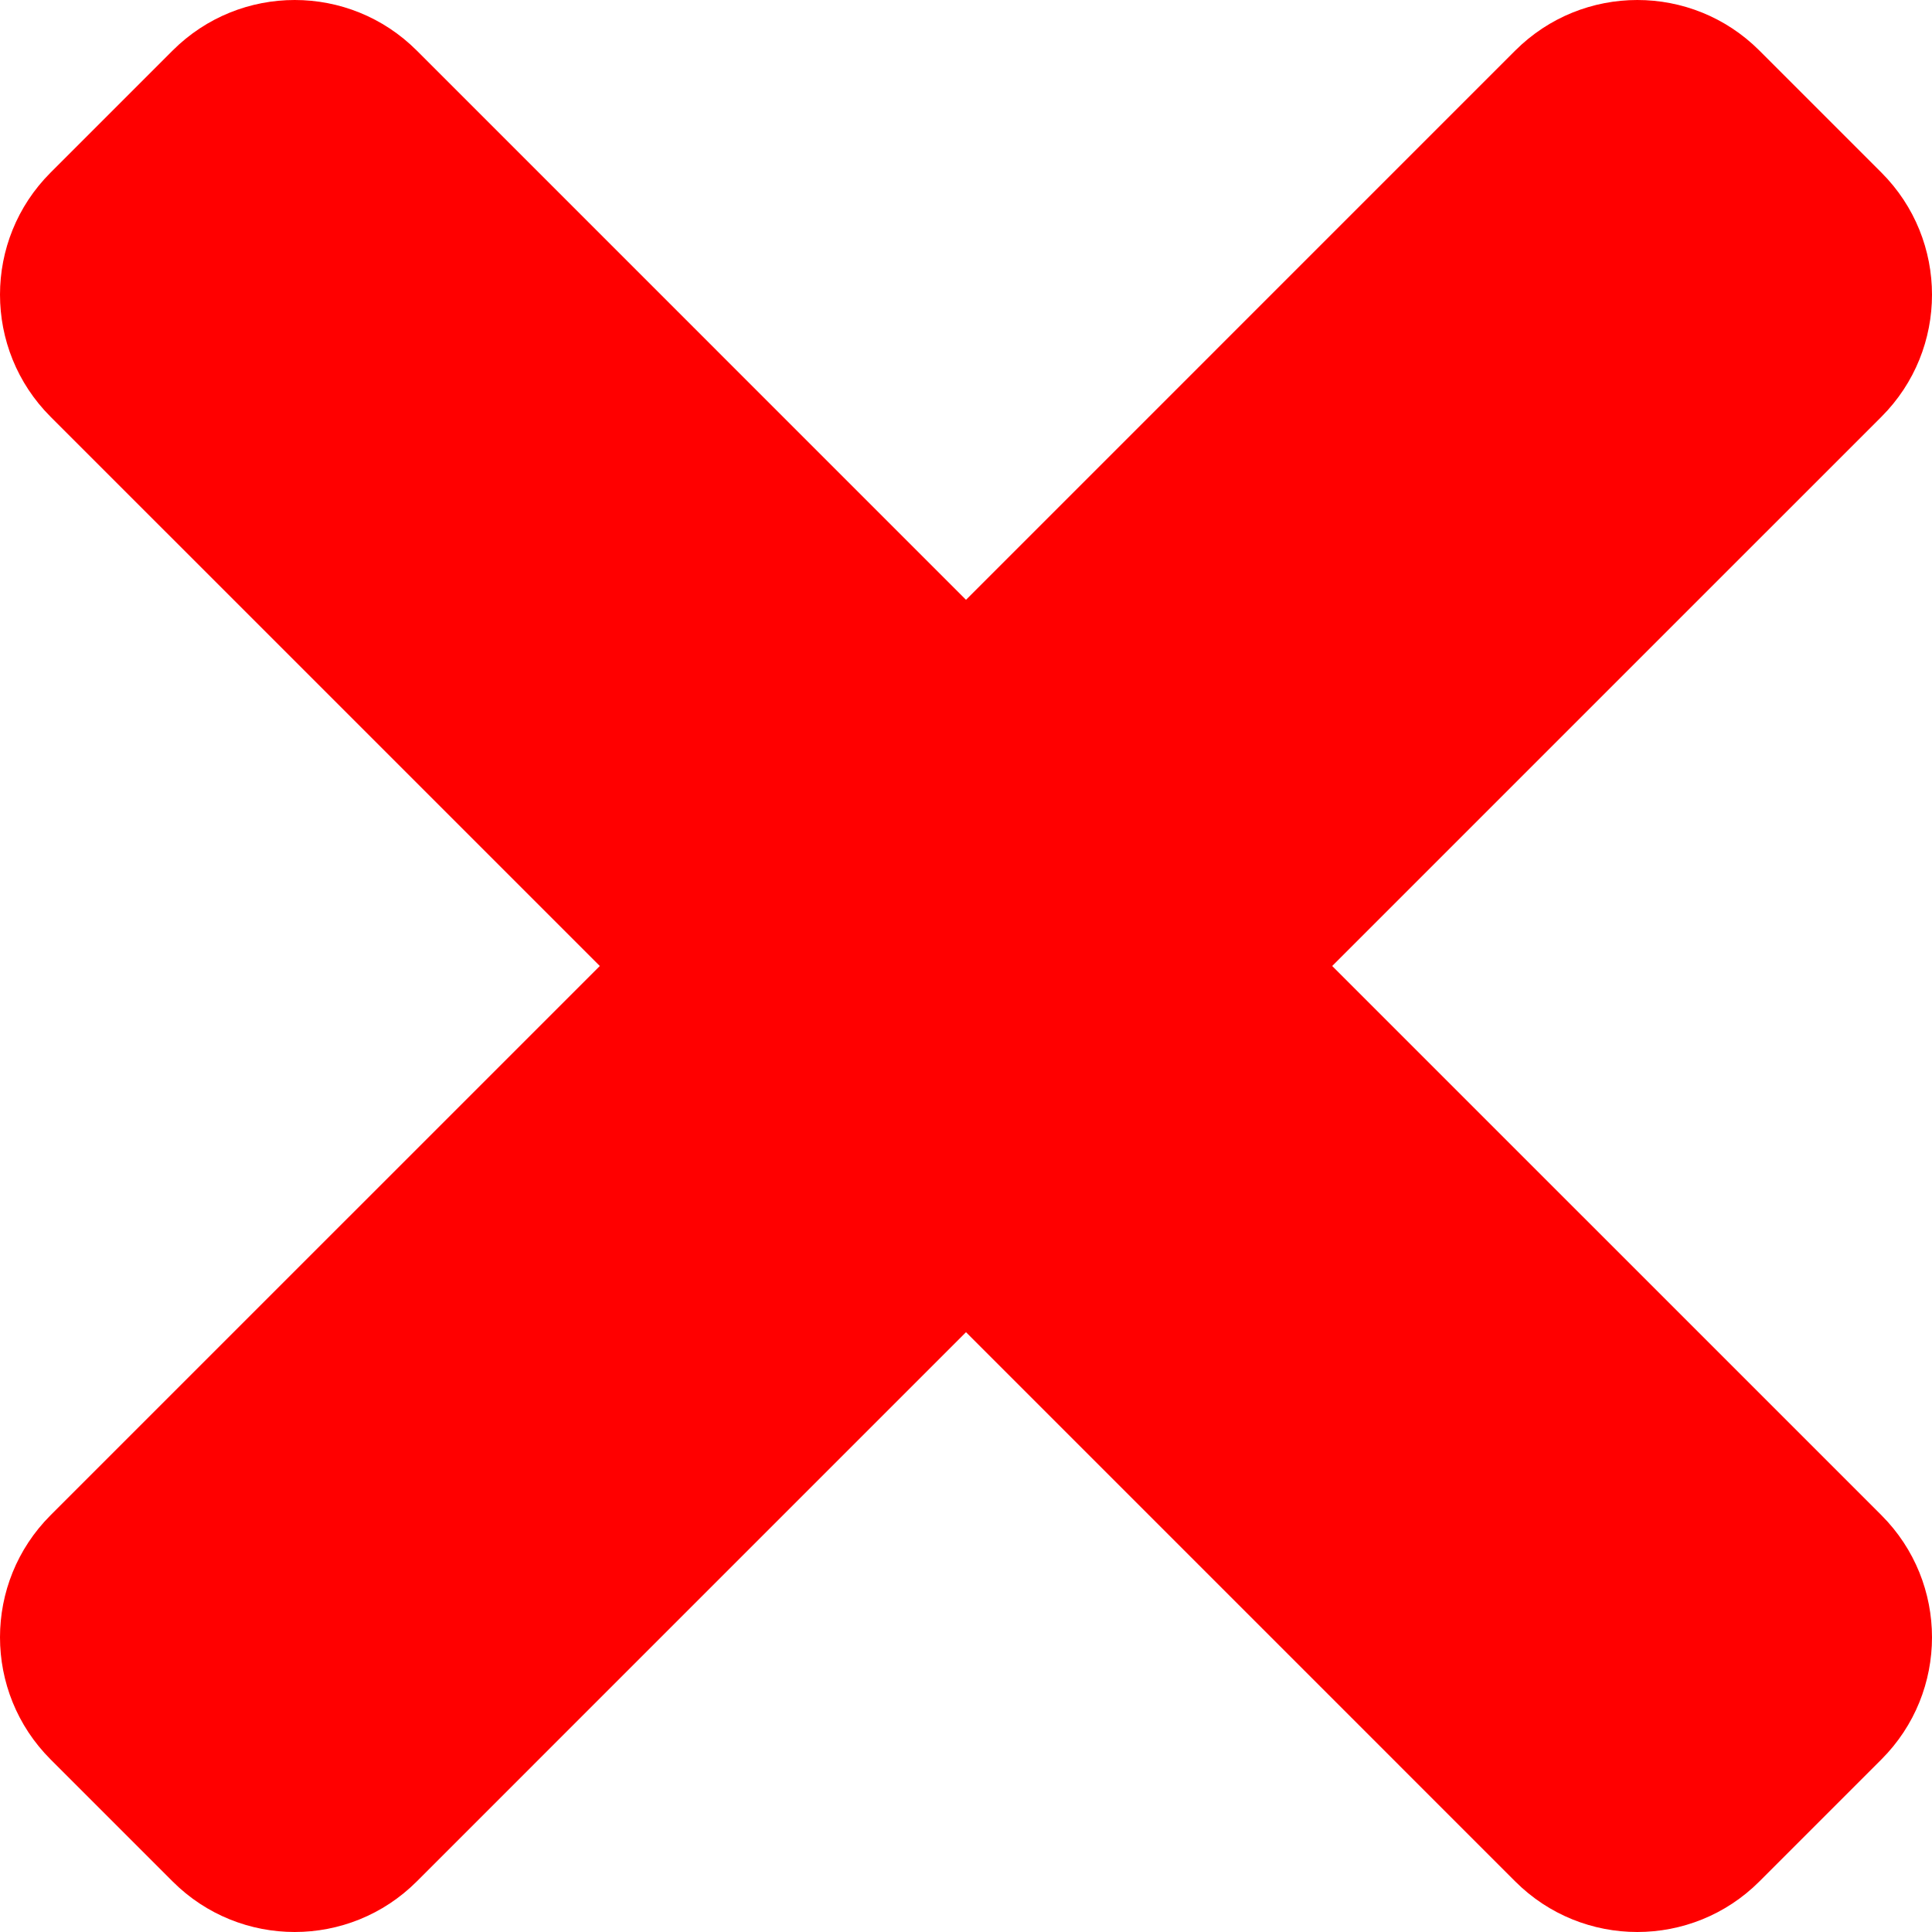 <svg width="250" height="250" viewBox="0 0 250 250" fill="none" xmlns="http://www.w3.org/2000/svg">
<path d="M172.386 125L243.459 53.928C252.18 45.206 252.18 31.065 243.459 22.337L227.663 6.541C218.942 -2.18 204.801 -2.18 196.072 6.541L125 77.614L53.928 6.541C45.206 -2.18 31.065 -2.18 22.337 6.541L6.541 22.337C-2.18 31.058 -2.18 45.199 6.541 53.928L77.614 125L6.541 196.072C-2.18 204.794 -2.18 218.935 6.541 227.663L22.337 243.459C31.058 252.18 45.206 252.18 53.928 243.459L125 172.386L196.072 243.459C204.794 252.18 218.942 252.18 227.663 243.459L243.459 227.663C252.18 218.942 252.18 204.801 243.459 196.072L172.386 125Z" fill="#FF0000"/>
</svg>
